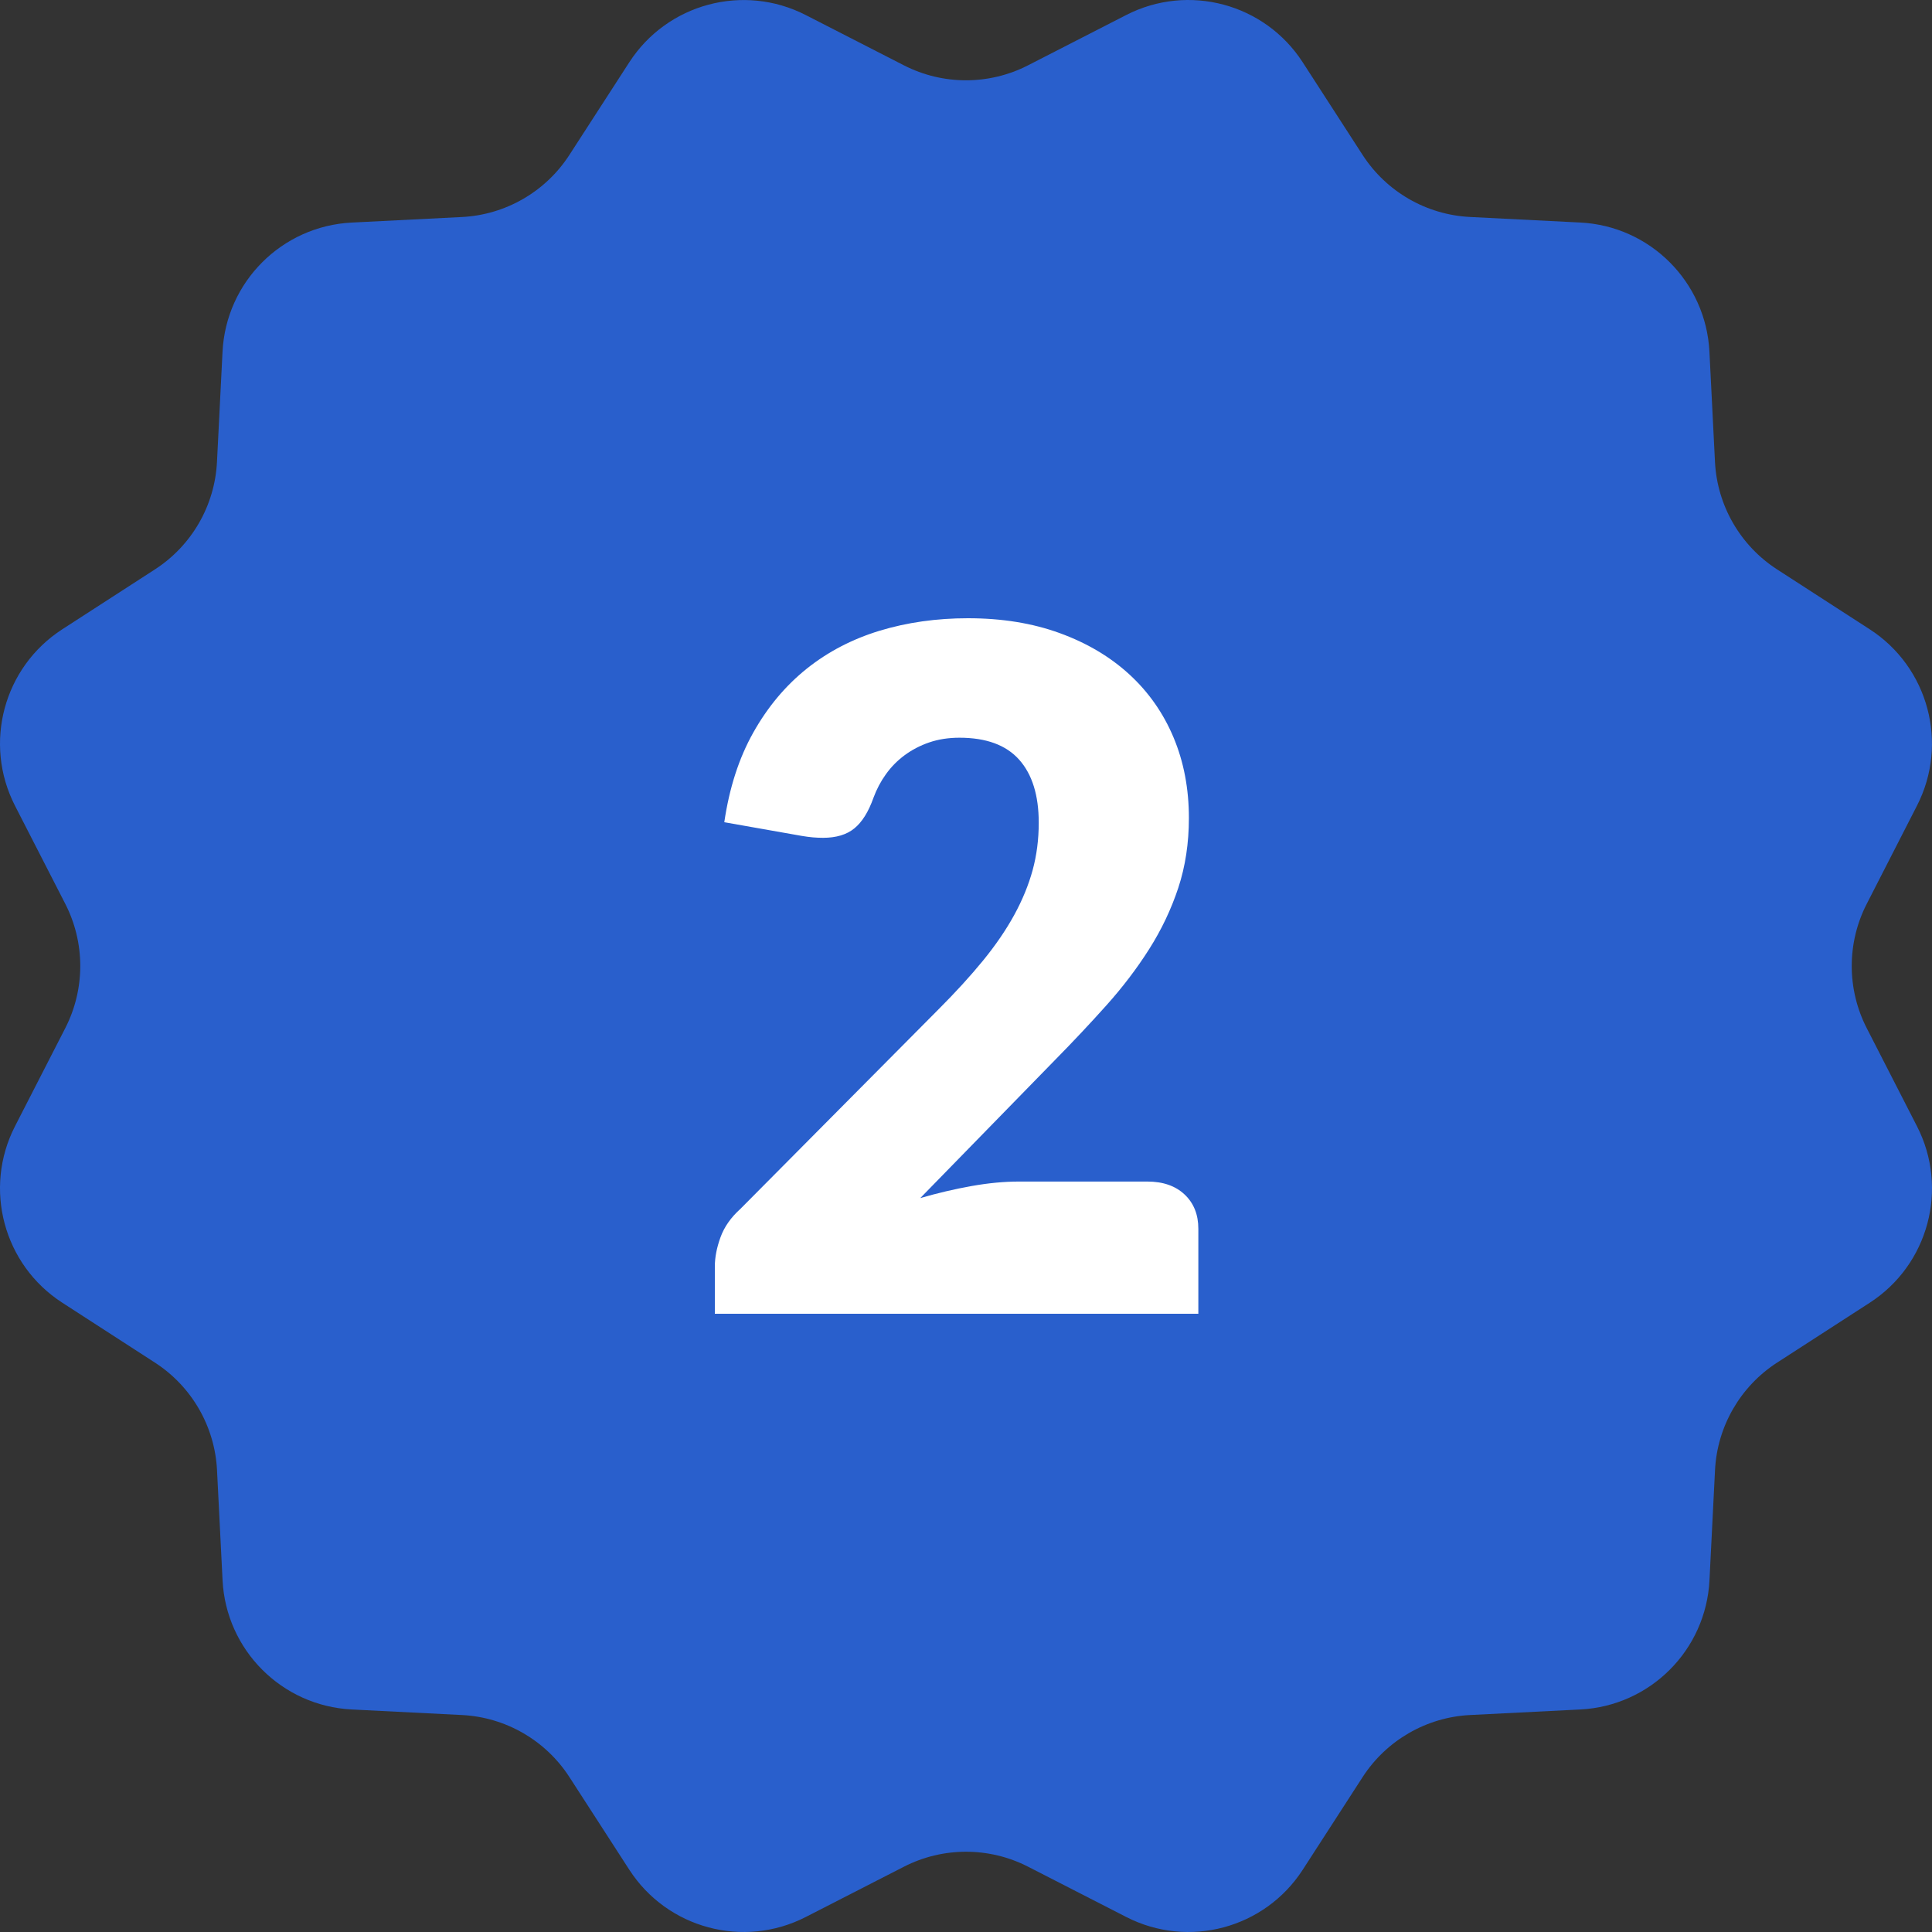 <svg width="100" height="100" viewBox="0 0 100 100" fill="none" xmlns="http://www.w3.org/2000/svg">
<rect x="0" y="0" width="100" height="100" fill="#333333" stroke="none"/>
<g id="Property 1=Seller Level 02">
<path id="Vector" d="M53.213 3.38L58.295 0.776C61.516 -0.874 65.463 0.184 67.427 3.223L70.527 8.018C71.757 9.922 73.83 11.118 76.093 11.231L81.794 11.518C85.41 11.7 88.298 14.59 88.48 18.204L88.767 23.905C88.88 26.168 90.078 28.241 91.98 29.471L96.775 32.571C99.814 34.535 100.872 38.483 99.222 41.703L96.621 46.787C95.587 48.805 95.587 51.197 96.621 53.215L99.224 58.297C100.874 61.517 99.816 65.465 96.777 67.43L91.982 70.529C90.078 71.76 88.882 73.832 88.769 76.095L88.482 81.796C88.3 85.412 85.41 88.3 81.796 88.482L76.095 88.769C73.832 88.882 71.76 90.079 70.529 91.982L67.43 96.777C65.465 99.816 61.517 100.874 58.297 99.224L53.215 96.621C51.197 95.587 48.805 95.587 46.787 96.621L41.705 99.224C38.484 100.874 34.537 99.816 32.572 96.777L29.473 91.982C28.242 90.078 26.17 88.882 23.907 88.769L18.206 88.482C14.59 88.3 11.702 85.41 11.52 81.796L11.233 76.095C11.12 73.832 9.922 71.76 8.02 70.529L3.223 67.427C0.184 65.465 -0.874 61.516 0.776 58.295L3.38 53.213C4.413 51.195 4.413 48.803 3.38 46.785L0.776 41.705C-0.874 38.484 0.184 34.537 3.223 32.572L8.018 29.473C9.922 28.242 11.118 26.17 11.231 23.907L11.518 18.206C11.7 14.59 14.59 11.702 18.204 11.52L23.905 11.233C26.168 11.12 28.241 9.922 29.471 8.02L32.571 3.225C34.535 0.186 38.483 -0.872 41.703 0.778L46.785 3.381C48.805 4.415 51.195 4.415 53.213 3.38Z" fill="#295FCC"/>
<path id="Vector_2" d="M50.099 32C51.859 32 53.443 32.256 54.852 32.77C56.262 33.283 57.462 33.996 58.458 34.909C59.451 35.822 60.213 36.909 60.743 38.172C61.273 39.435 61.537 40.824 61.537 42.339C61.537 43.643 61.353 44.847 60.988 45.956C60.62 47.064 60.12 48.118 59.484 49.121C58.849 50.124 58.112 51.092 57.273 52.03C56.434 52.967 55.541 53.917 54.596 54.877L47.632 62.013C48.528 61.753 49.411 61.546 50.283 61.39C51.155 61.235 51.972 61.157 52.739 61.157H59.386C60.202 61.157 60.845 61.382 61.318 61.83C61.791 62.277 62.026 62.868 62.026 63.601V68H37V65.556C37 65.083 37.098 64.579 37.293 64.041C37.489 63.503 37.831 63.014 38.32 62.575L48.584 52.236C49.464 51.356 50.23 50.517 50.882 49.719C51.533 48.922 52.07 48.136 52.495 47.361C52.919 46.587 53.236 45.813 53.449 45.039C53.66 44.265 53.765 43.447 53.765 42.583C53.765 41.166 53.427 40.079 52.751 39.32C52.074 38.562 51.044 38.184 49.66 38.184C49.089 38.184 48.569 38.266 48.095 38.428C47.622 38.591 47.2 38.812 46.825 39.089C46.449 39.367 46.129 39.691 45.859 40.067C45.589 40.442 45.374 40.849 45.212 41.289C44.952 42.022 44.621 42.552 44.222 42.876C43.823 43.203 43.282 43.365 42.598 43.365C42.435 43.365 42.259 43.357 42.072 43.342C41.884 43.324 41.692 43.299 41.497 43.266L37.489 42.558C37.749 40.782 38.249 39.234 38.992 37.914C39.733 36.595 40.654 35.494 41.753 34.614C42.852 33.734 44.113 33.079 45.528 32.647C46.948 32.217 48.471 32 50.099 32Z" fill="white"/>
</g>
</svg>

